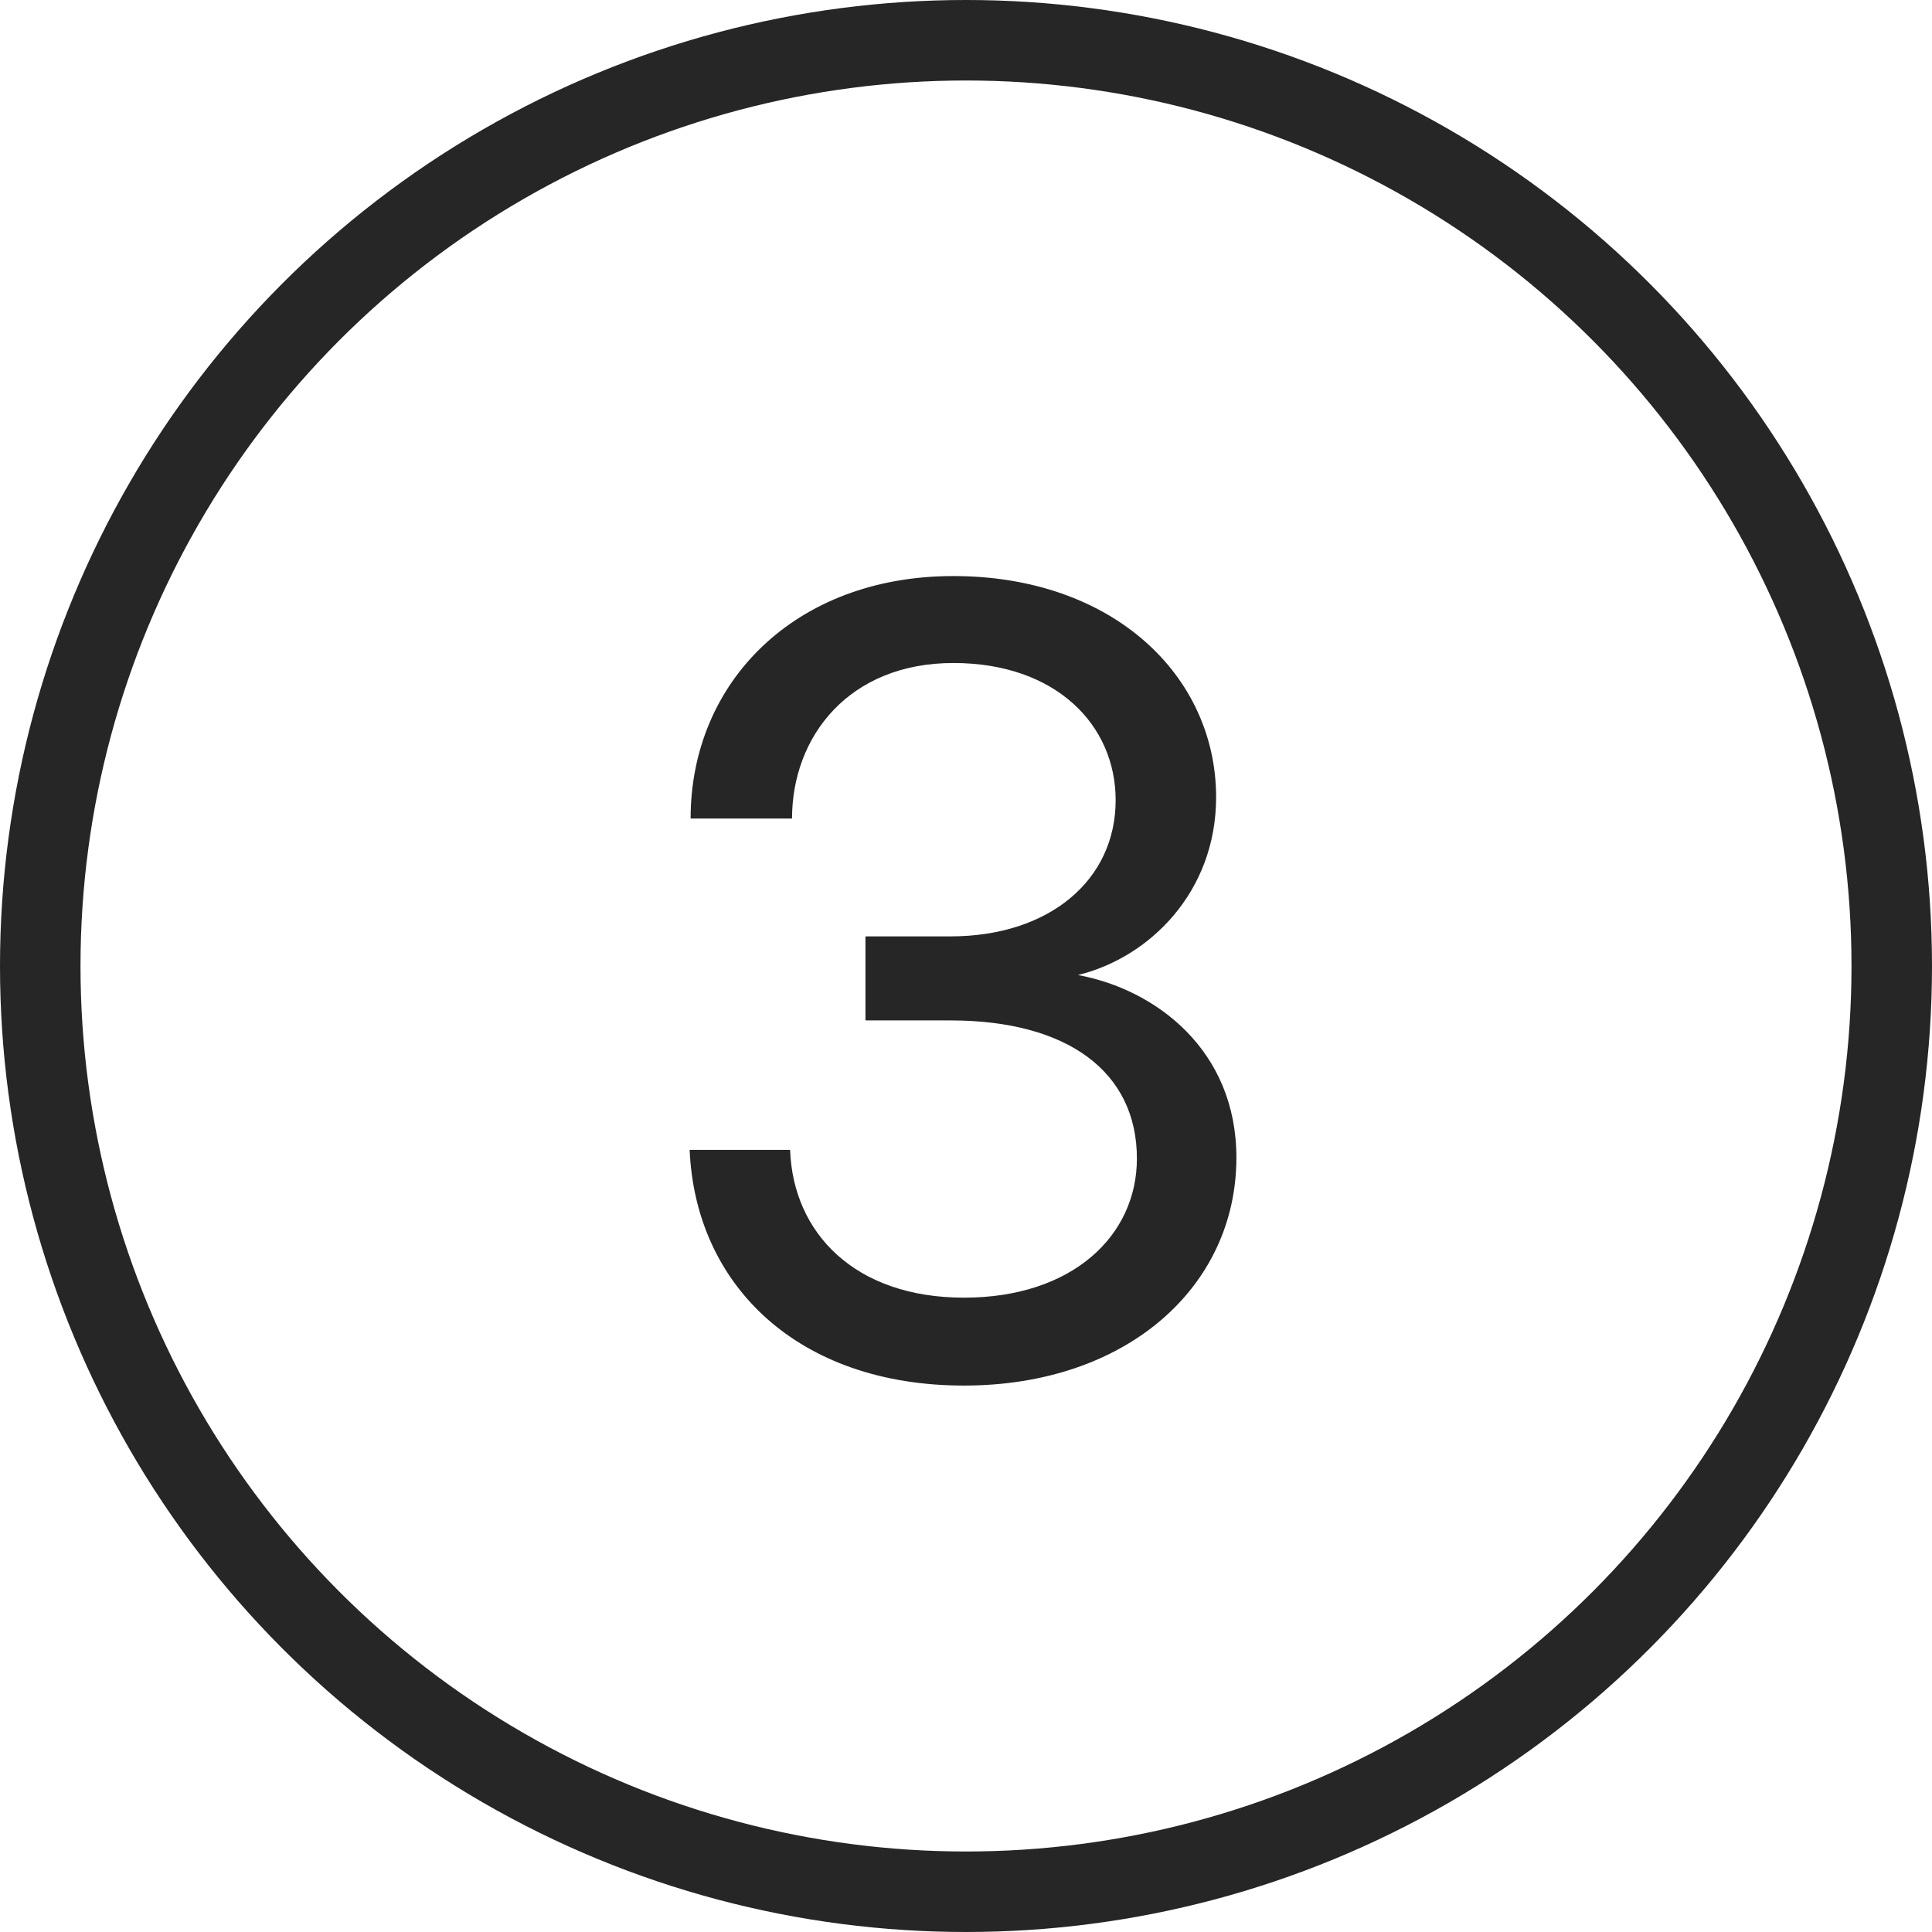 <svg width="24" height="24" viewBox="0 0 24 24" fill="none" xmlns="http://www.w3.org/2000/svg">
<path d="M11.975 17.212C9.911 17.212 8.639 15.964 8.567 14.284H9.815C9.851 15.316 10.619 16.12 11.975 16.12C13.319 16.12 14.123 15.352 14.123 14.392C14.123 13.312 13.259 12.676 11.807 12.676H10.751V11.632H11.807C13.031 11.632 13.859 10.936 13.859 9.94C13.859 9.004 13.115 8.236 11.843 8.236C10.547 8.236 9.839 9.148 9.839 10.168H8.579C8.579 8.476 9.875 7.156 11.843 7.156C13.823 7.156 15.107 8.392 15.107 9.904C15.107 11.08 14.279 11.896 13.391 12.112C14.363 12.292 15.359 13.048 15.359 14.38C15.359 15.988 13.991 17.212 11.975 17.212Z" fill="#262626"/>
<circle cx="12" cy="12" r="11.5" stroke="#262626"/>
</svg>
